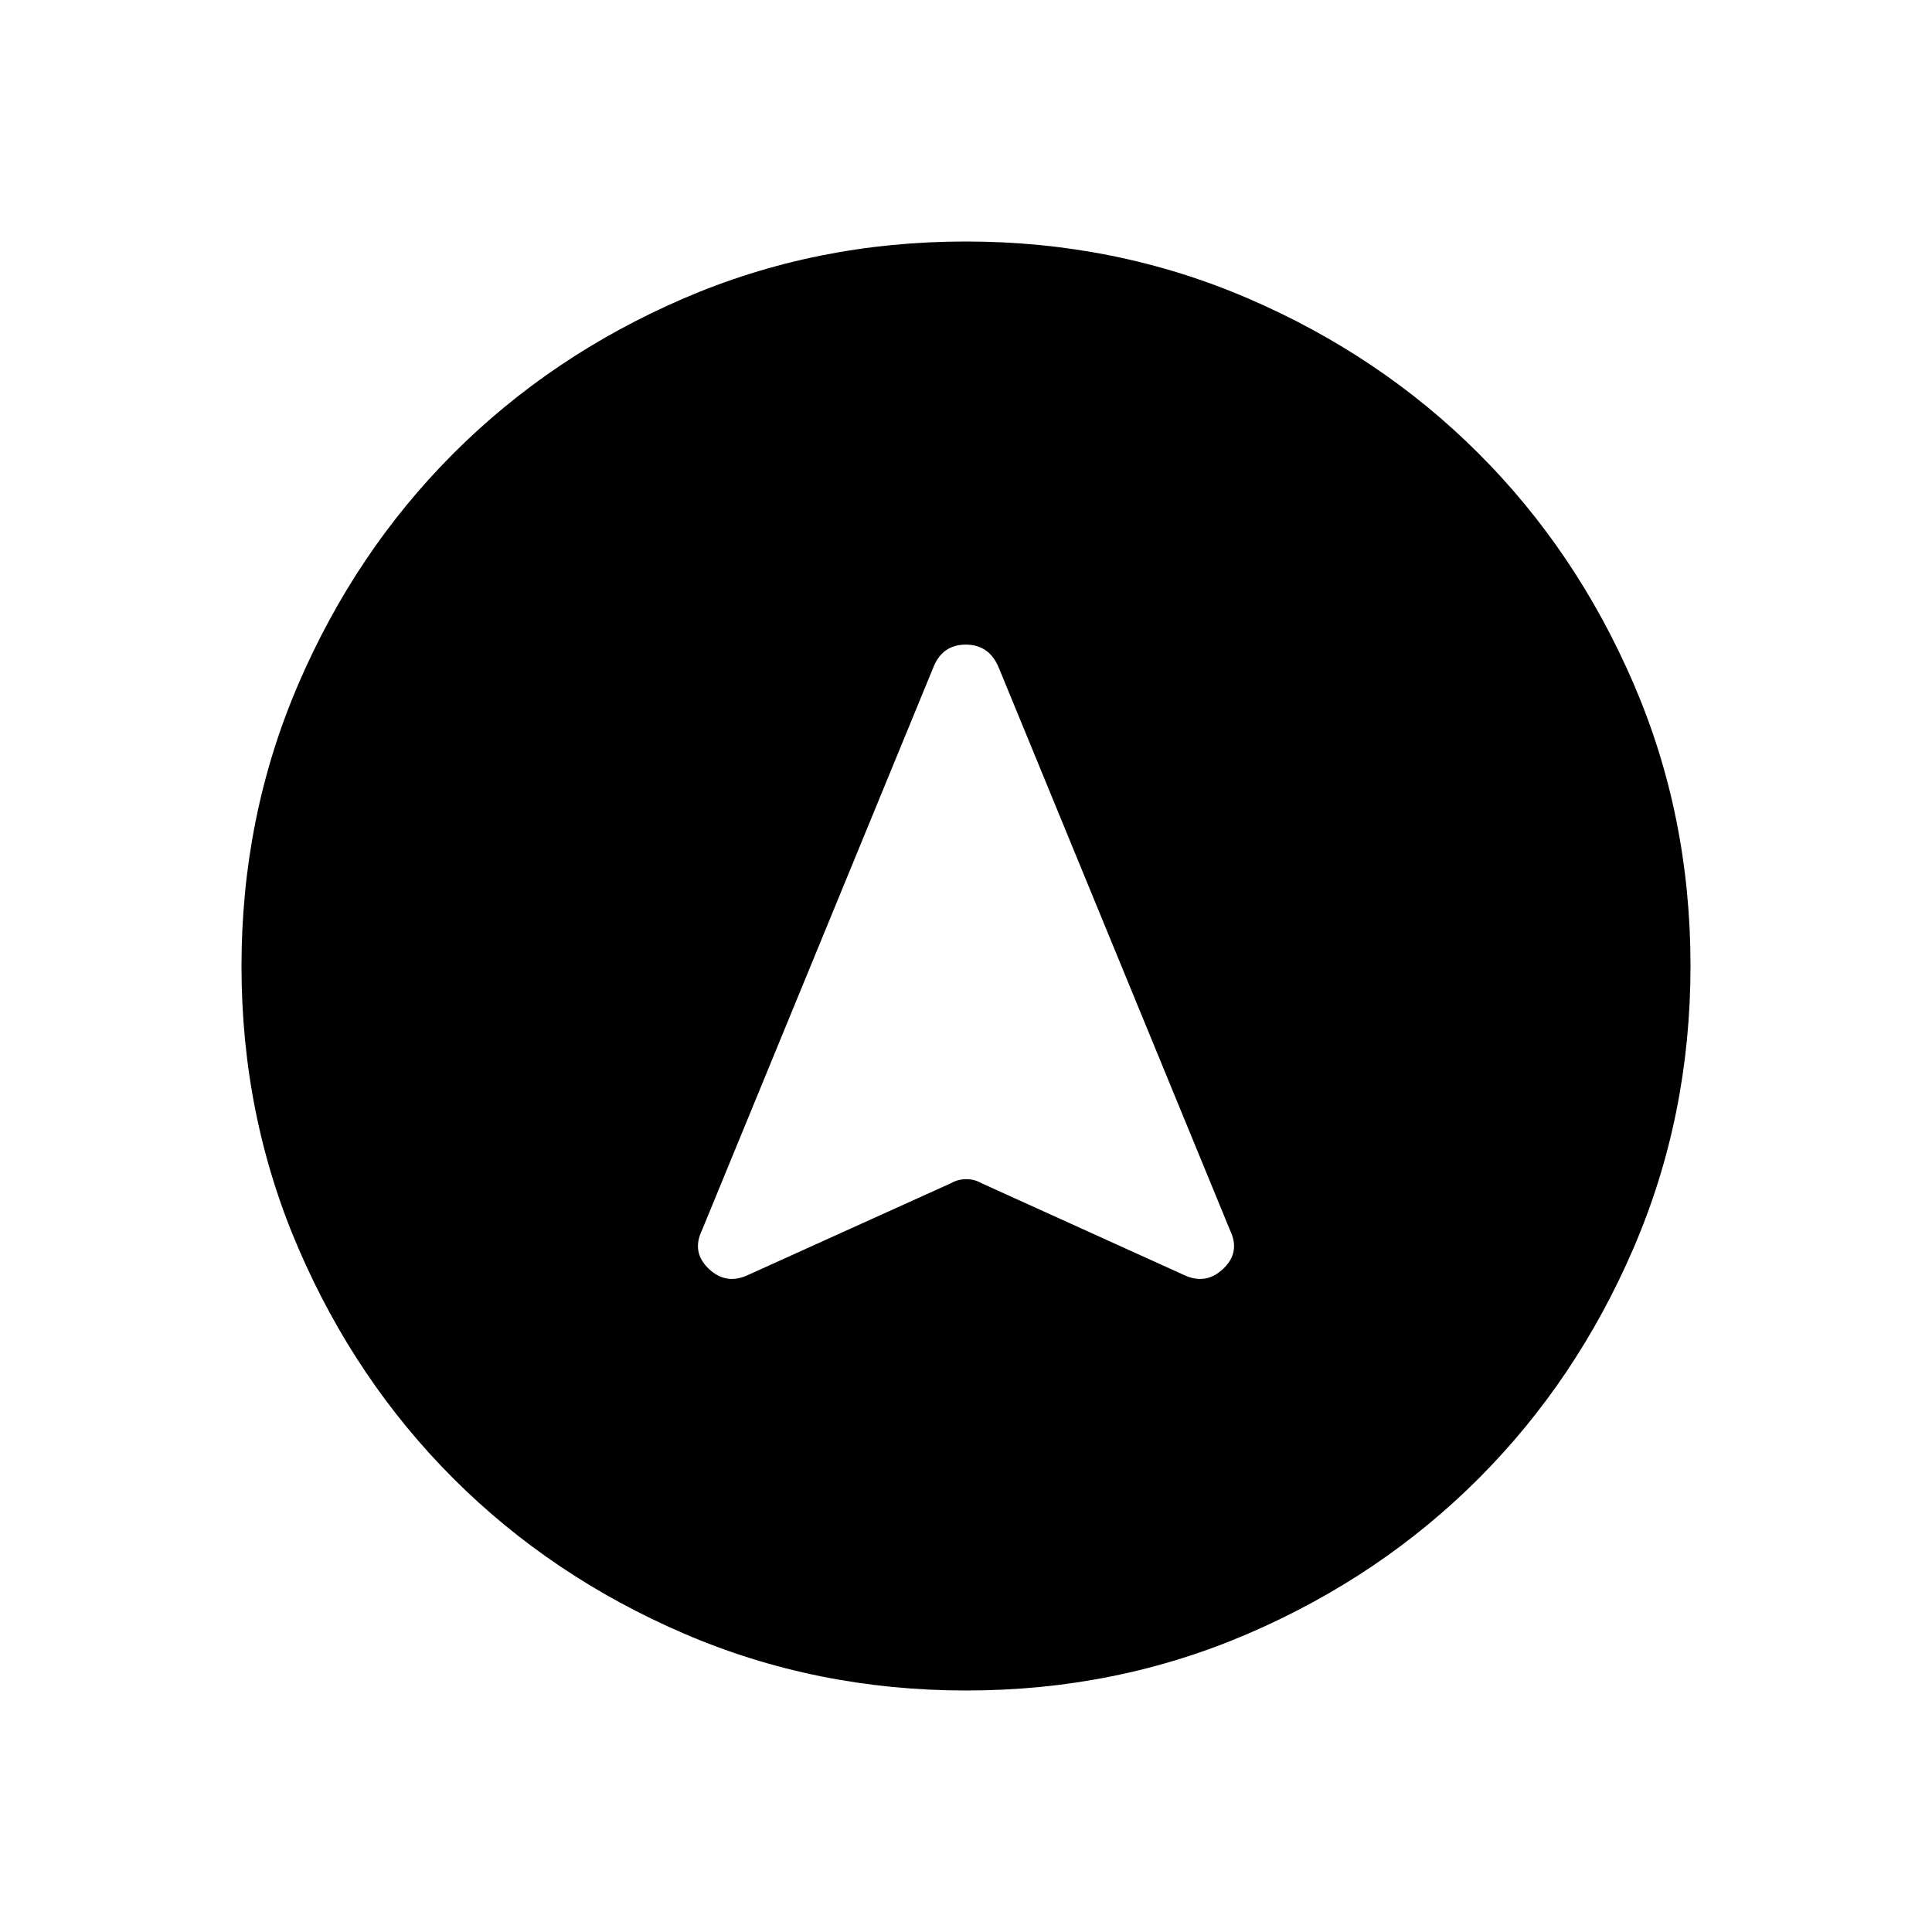 <svg xmlns="http://www.w3.org/2000/svg" height="24" viewBox="0 -960 960 960" width="24"><path d="M480.134-120q-74.673 0-140.41-28.339-65.737-28.34-114.365-76.922-48.627-48.582-76.993-114.257Q120-405.194 120-479.866q0-74.673 28.339-140.41 28.34-65.737 76.922-114.365 48.582-48.627 114.257-76.993Q405.194-840 479.866-840q74.673 0 140.41 28.339 65.737 28.34 114.365 76.922 48.627 48.582 76.993 114.257Q840-554.806 840-480.134q0 74.673-28.339 140.41-28.34 65.737-76.922 114.365-48.582 48.627-114.257 76.993Q554.806-120 480.134-120ZM371.846-326.538l100.692-45.539q3.462-2 7.577-2 4.116 0 7.577 2l100.462 45.539q10.923 5.231 19.615-2.962 8.693-8.192 3.462-19.115L496.385-628q-4.718-11.693-16.513-11.693-11.795 0-16.257 11.693L348.769-348.615q-5.231 10.923 3.462 19.115 8.692 8.193 19.615 2.962Z"/></svg>